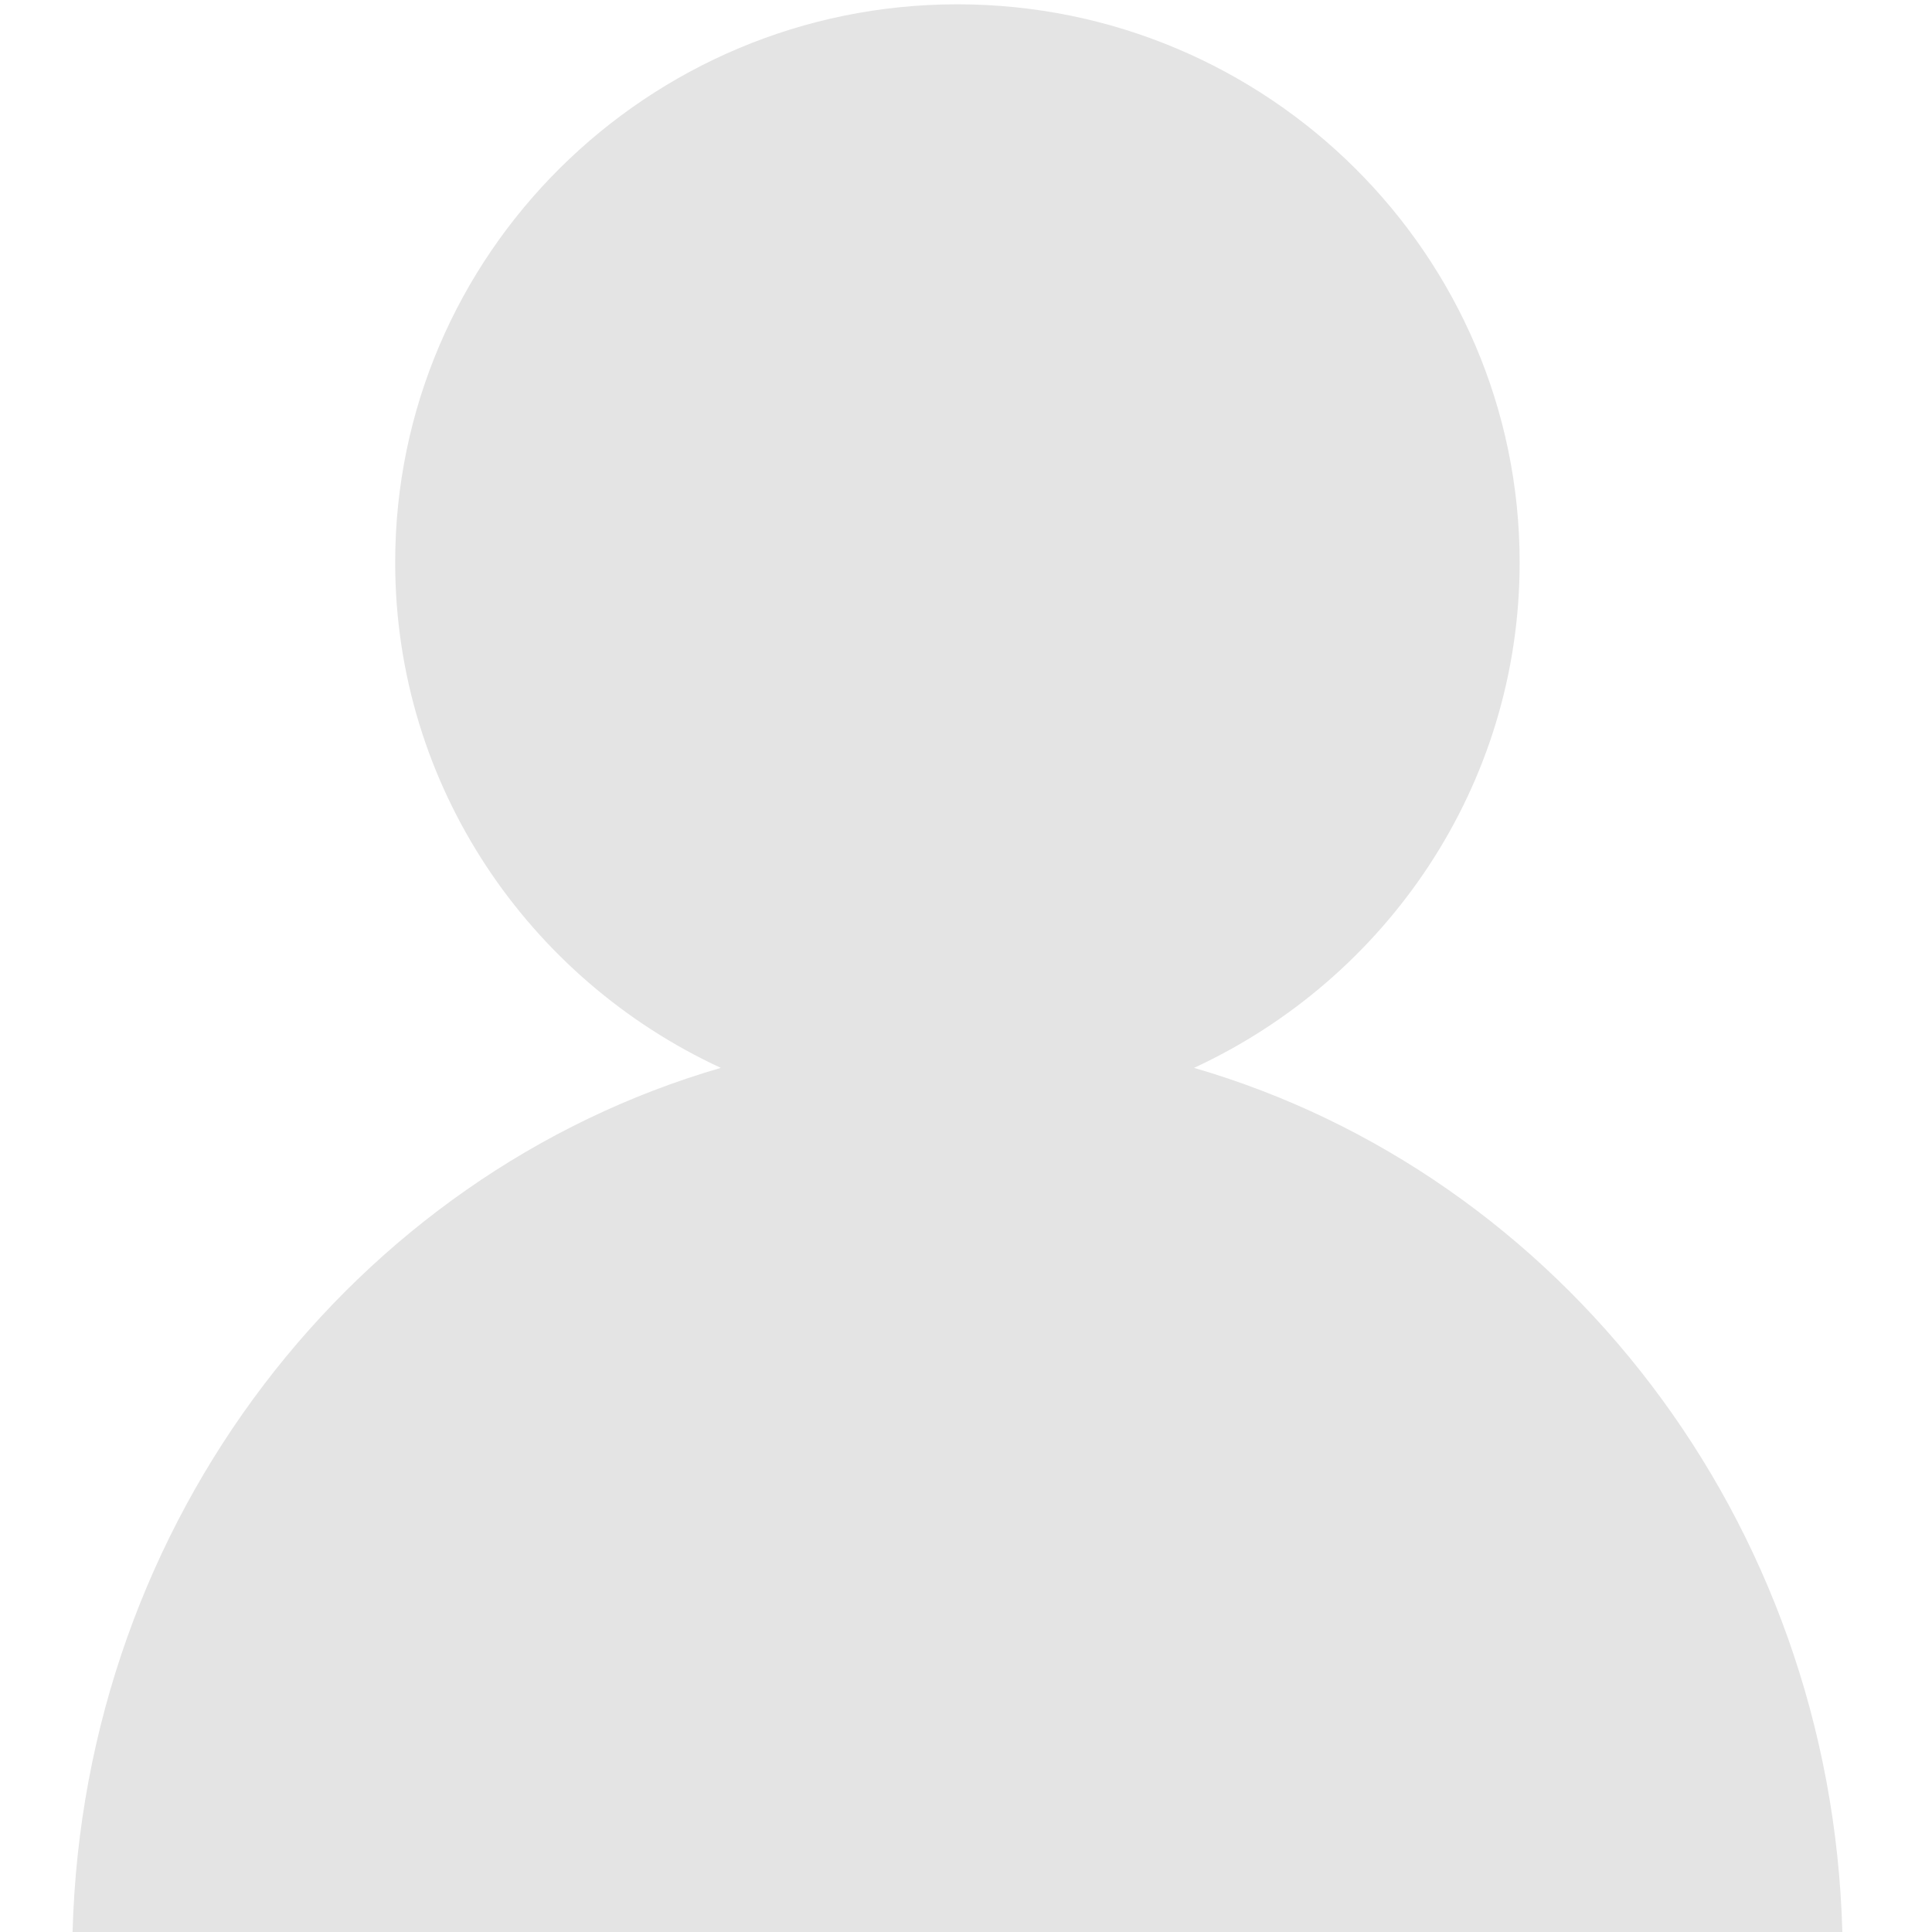 <?xml version="1.0" standalone="no"?><!DOCTYPE svg PUBLIC "-//W3C//DTD SVG 1.1//EN" "http://www.w3.org/Graphics/SVG/1.1/DTD/svg11.dtd"><svg t="1560169782798" class="icon" style="" viewBox="0 0 1024 1024" version="1.1" xmlns="http://www.w3.org/2000/svg" p-id="4020" xmlns:xlink="http://www.w3.org/1999/xlink" width="62" height="62"><defs><style type="text/css"></style></defs><path d="M632.855 565.993c101.772-47.081 172.591-149.318 172.591-267.869 0-163.119-133.679-295.843-298.007-295.843C343.203 2.281 209.455 135.005 209.455 298.077c0 118.598 70.842 220.835 172.591 267.916C188.02 622.336 44.311 805.329 38.47 1024l46.615 0 844.753 0 46.639 0C970.612 805.329 826.927 622.336 632.855 565.993z" p-id="4021" fill="#e4e4e4"></path></svg>
